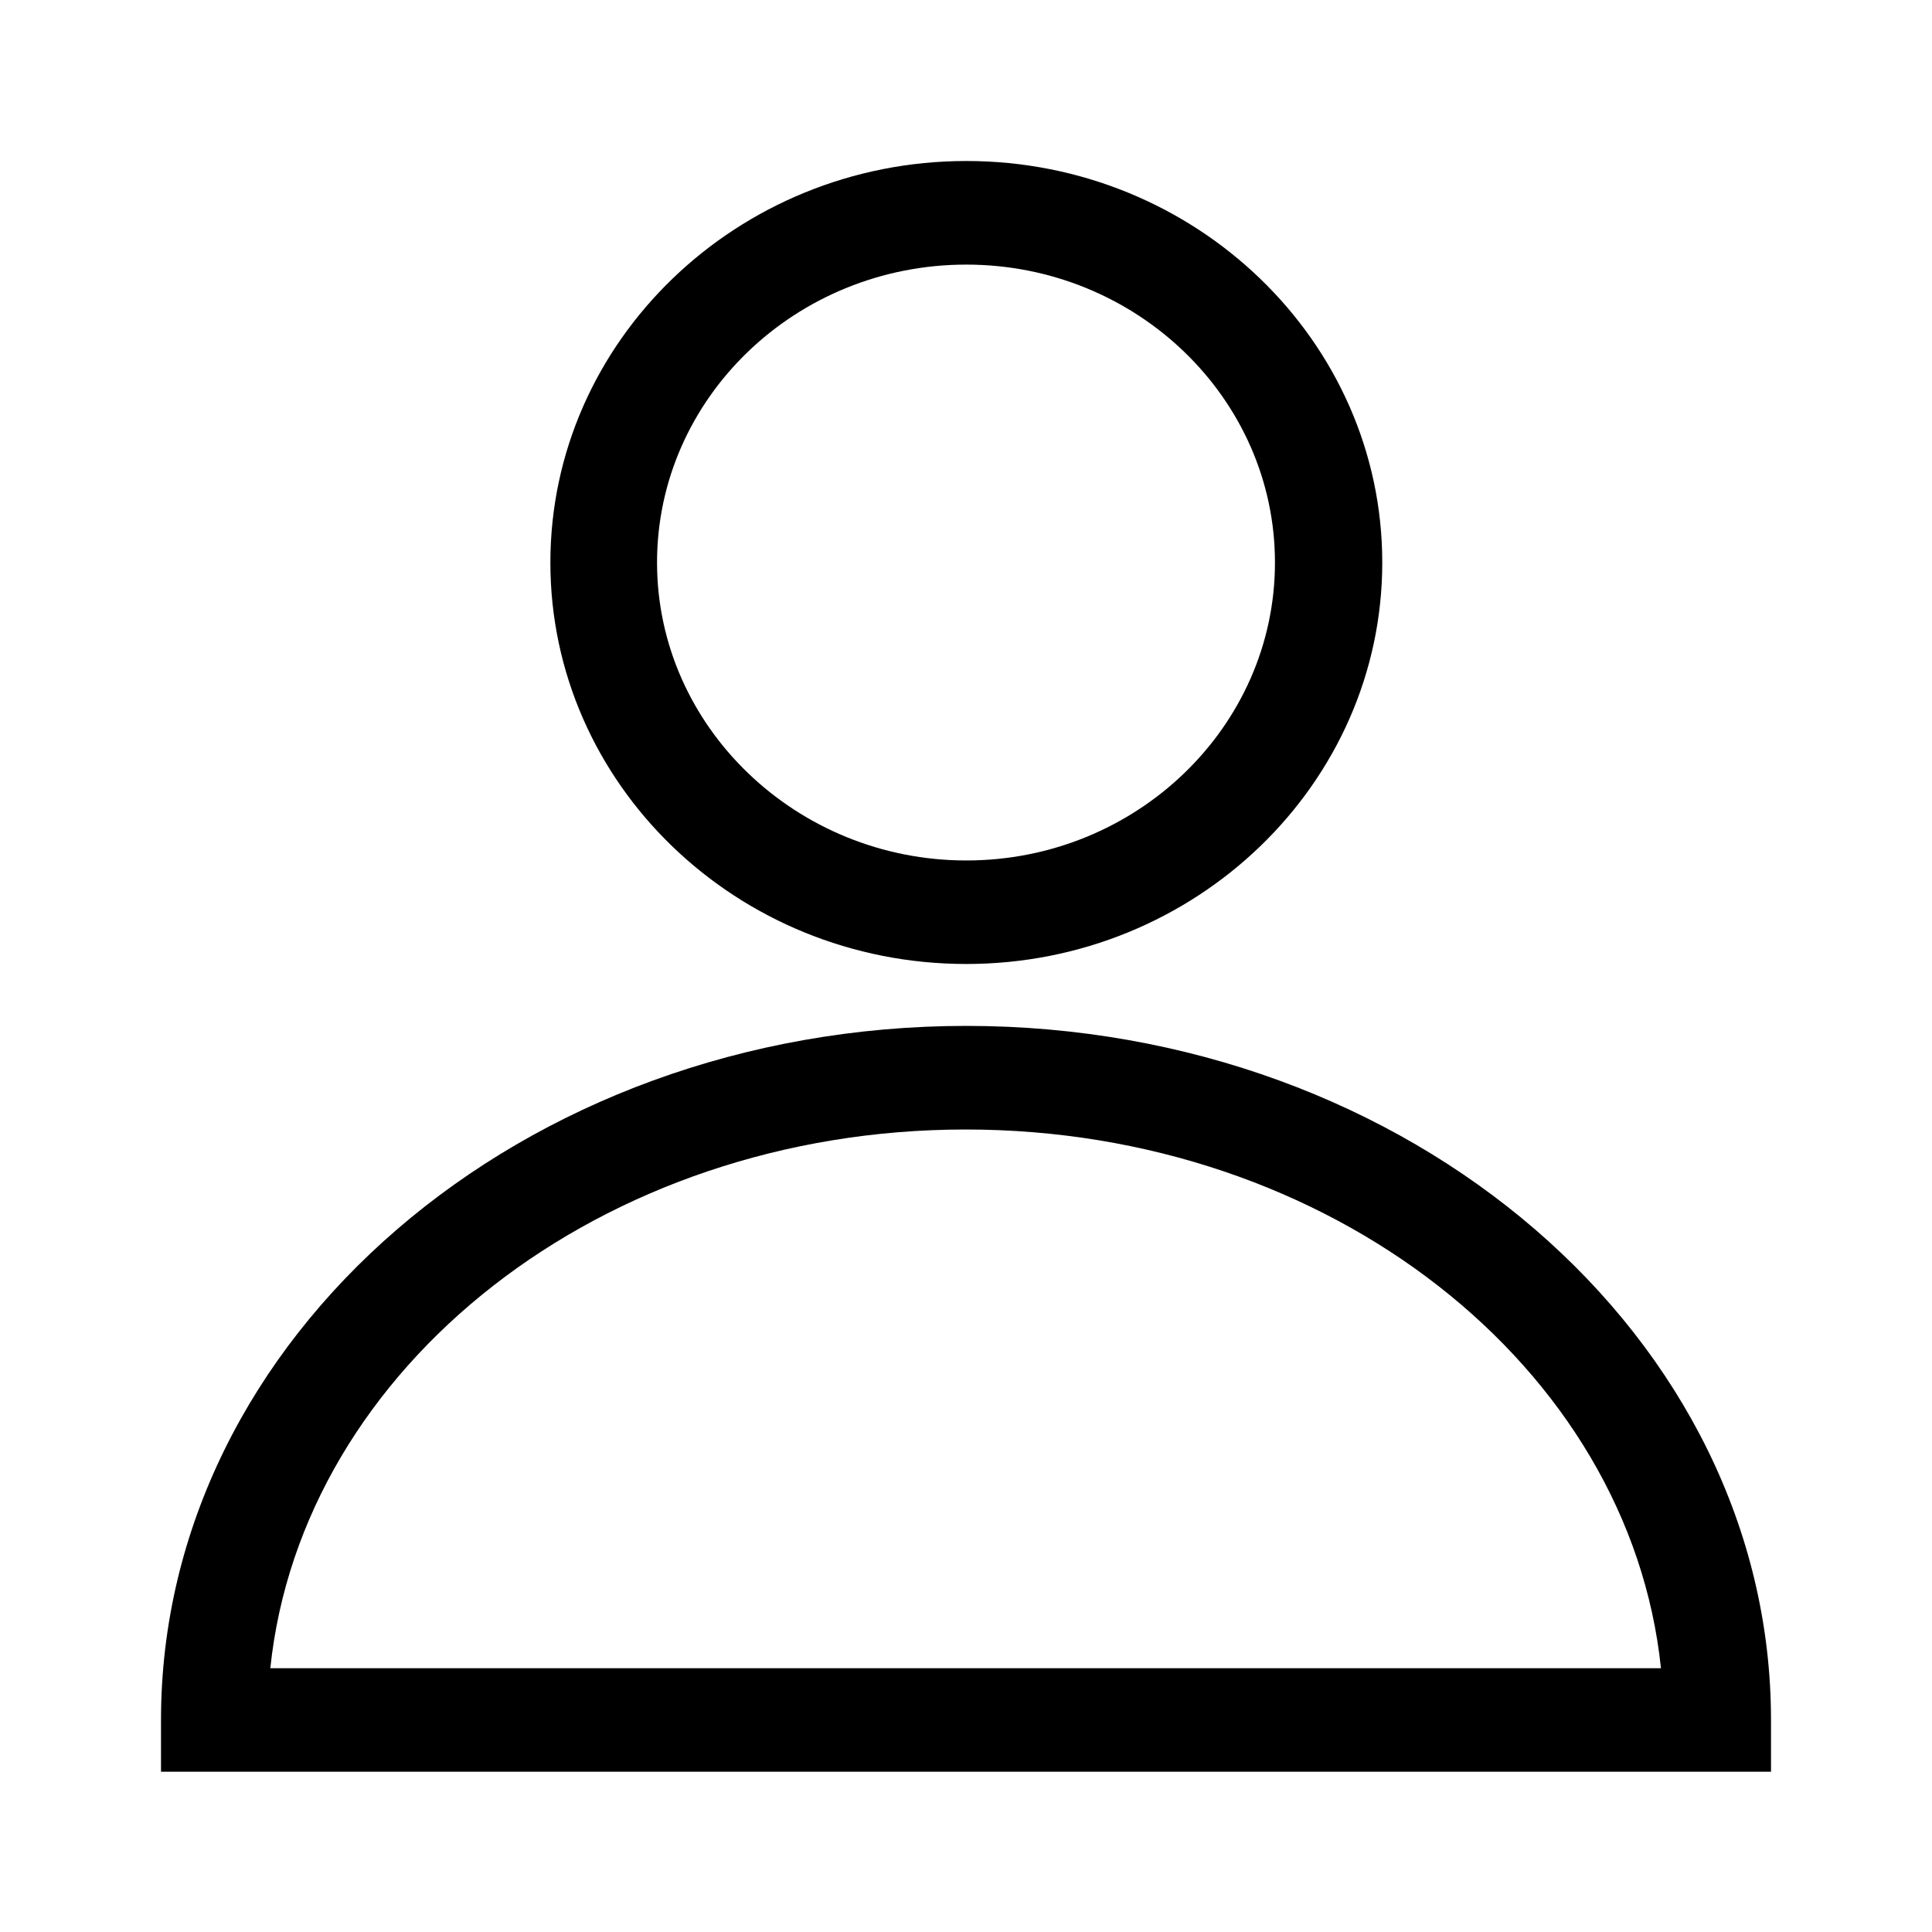 <svg width="24" height="24" viewBox="0 0 24 24" fill="none" xmlns="http://www.w3.org/2000/svg">
<path d="M12.004 11.975C14.852 11.975 17.171 9.736 17.171 6.988C17.171 4.239 14.852 2 12.004 2C9.157 2 6.837 4.239 6.837 6.988C6.837 9.736 9.148 11.975 12.004 11.975ZM12.004 3.287C14.116 3.287 15.838 4.949 15.838 6.988C15.838 9.026 14.116 10.689 12.004 10.689C9.893 10.689 8.162 9.026 8.162 6.988C8.162 4.949 9.884 3.287 12.004 3.287Z" fill="black"/>
<path d="M12.004 12.744C6.483 12.744 2 16.612 2 21.366V22.009H22V21.366C22 16.612 17.517 12.744 12.004 12.744ZM3.358 20.723C3.748 16.98 7.469 14.031 11.996 14.031C16.522 14.031 20.244 16.98 20.633 20.723H3.358Z" fill="black"/>
</svg>

